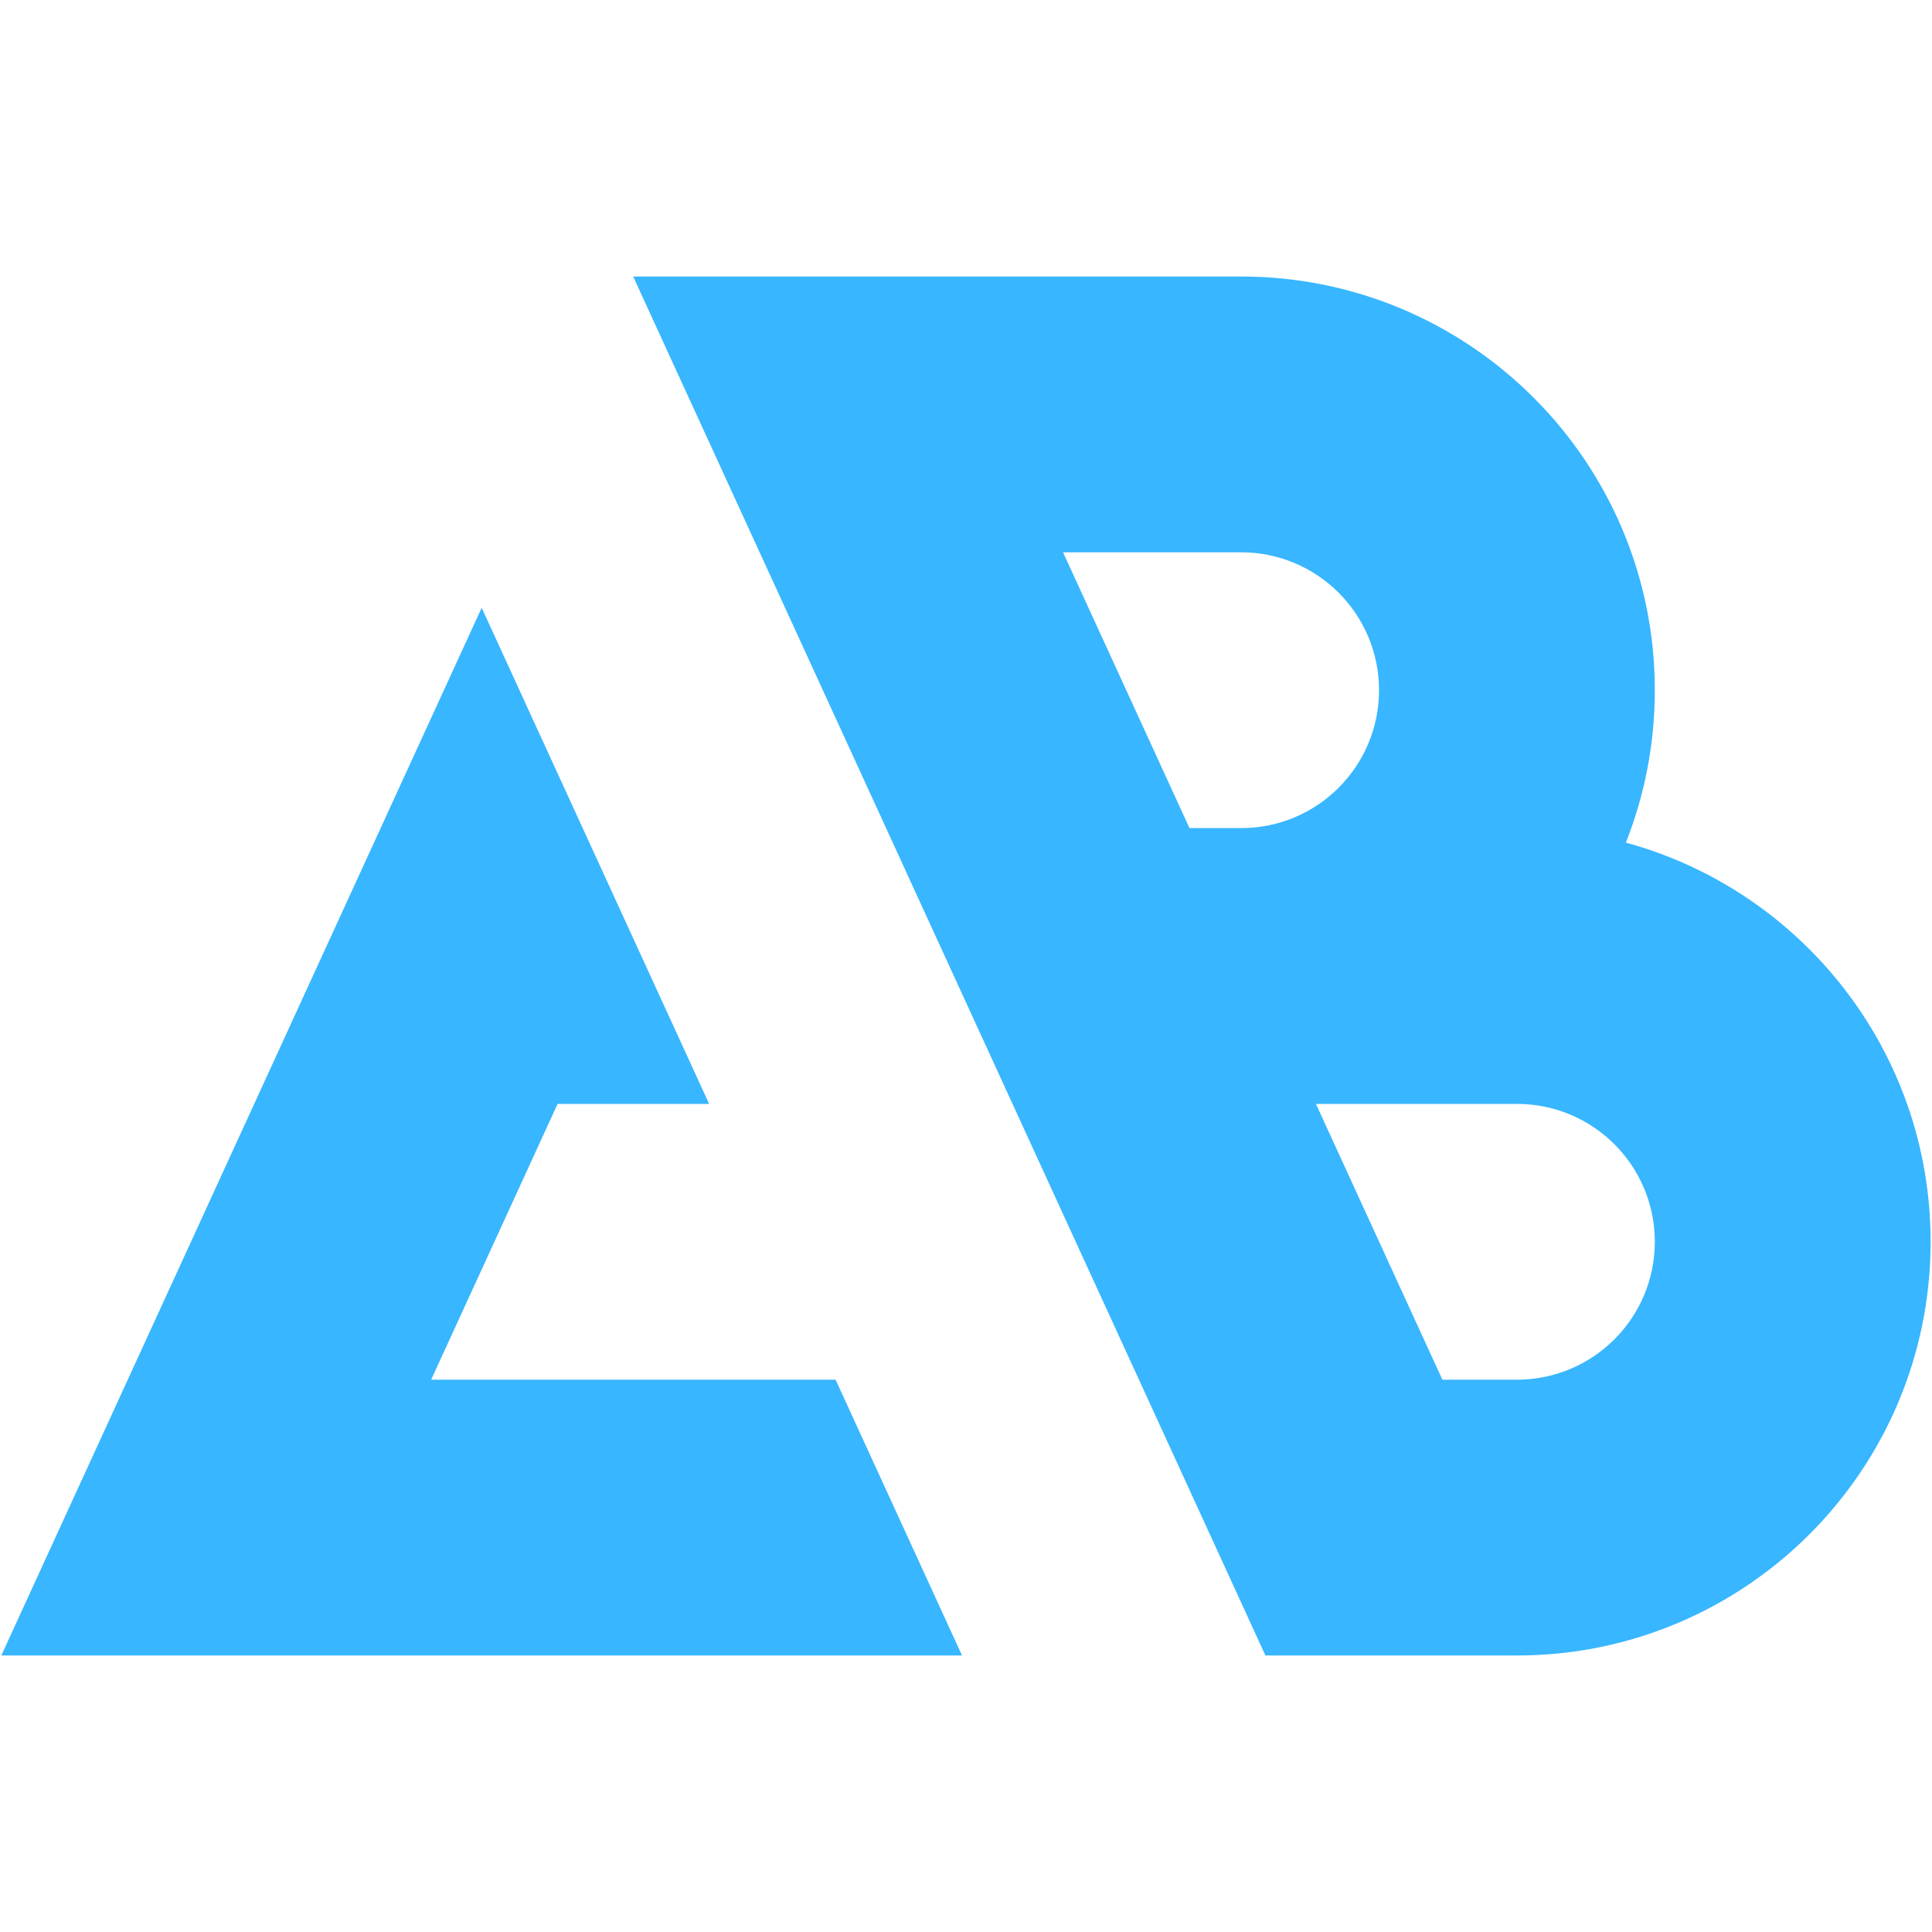 <svg xmlns="http://www.w3.org/2000/svg" xmlns:xlink="http://www.w3.org/1999/xlink" width="500" zoomAndPan="magnify" viewBox="0 0 375 375" height="500" preserveAspectRatio="xMidYMid meet" version="1.0"><defs><clipPath id="c3ff8ce9fb"><path d="M 0 117 L 187 117 L 187 321.422 L 0 321.422 Z M 0 117 " clip-rule="nonzero"/></clipPath><clipPath id="d527aa5988"><path d="M 122.93 53.672 L 374.73 53.672 L 374.73 321.328 L 122.93 321.328 Z M 122.93 53.672 " clip-rule="nonzero"/></clipPath></defs><g clip-path="url(#c3ff8ce9fb)"><path fill="#38b6ff" d="M 83.688 267.797 L 108.23 214.266 L 137.641 214.266 L 93.492 117.969 L 0.254 321.328 L 186.727 321.328 L 162.188 267.797 L 83.688 267.797 " fill-opacity="1" fill-rule="nonzero"/></g><g clip-path="url(#d527aa5988)"><path fill="#38b6ff" d="M 321.199 241.031 C 321.199 255.812 309.219 267.797 294.434 267.797 L 279.965 267.797 L 255.422 214.266 C 271.273 214.266 294.434 214.266 294.434 214.266 C 309.219 214.266 321.199 226.25 321.199 241.031 Z M 206.336 107.203 L 240.902 107.203 C 255.688 107.203 267.668 119.188 267.668 133.969 C 267.668 148.746 255.695 160.727 240.918 160.734 L 230.879 160.734 Z M 315.574 163.551 C 319.203 154.398 321.199 144.418 321.199 133.969 C 321.199 89.621 285.25 53.672 240.902 53.672 L 122.969 53.672 L 122.934 53.746 L 147.445 107.203 L 196.531 214.266 L 217.434 259.859 L 217.844 260.75 L 221.074 267.797 L 245.617 321.328 L 294.434 321.328 C 338.781 321.328 374.73 285.379 374.73 241.031 C 374.73 204 349.664 172.832 315.574 163.551 " fill-opacity="1" fill-rule="nonzero"/></g></svg>